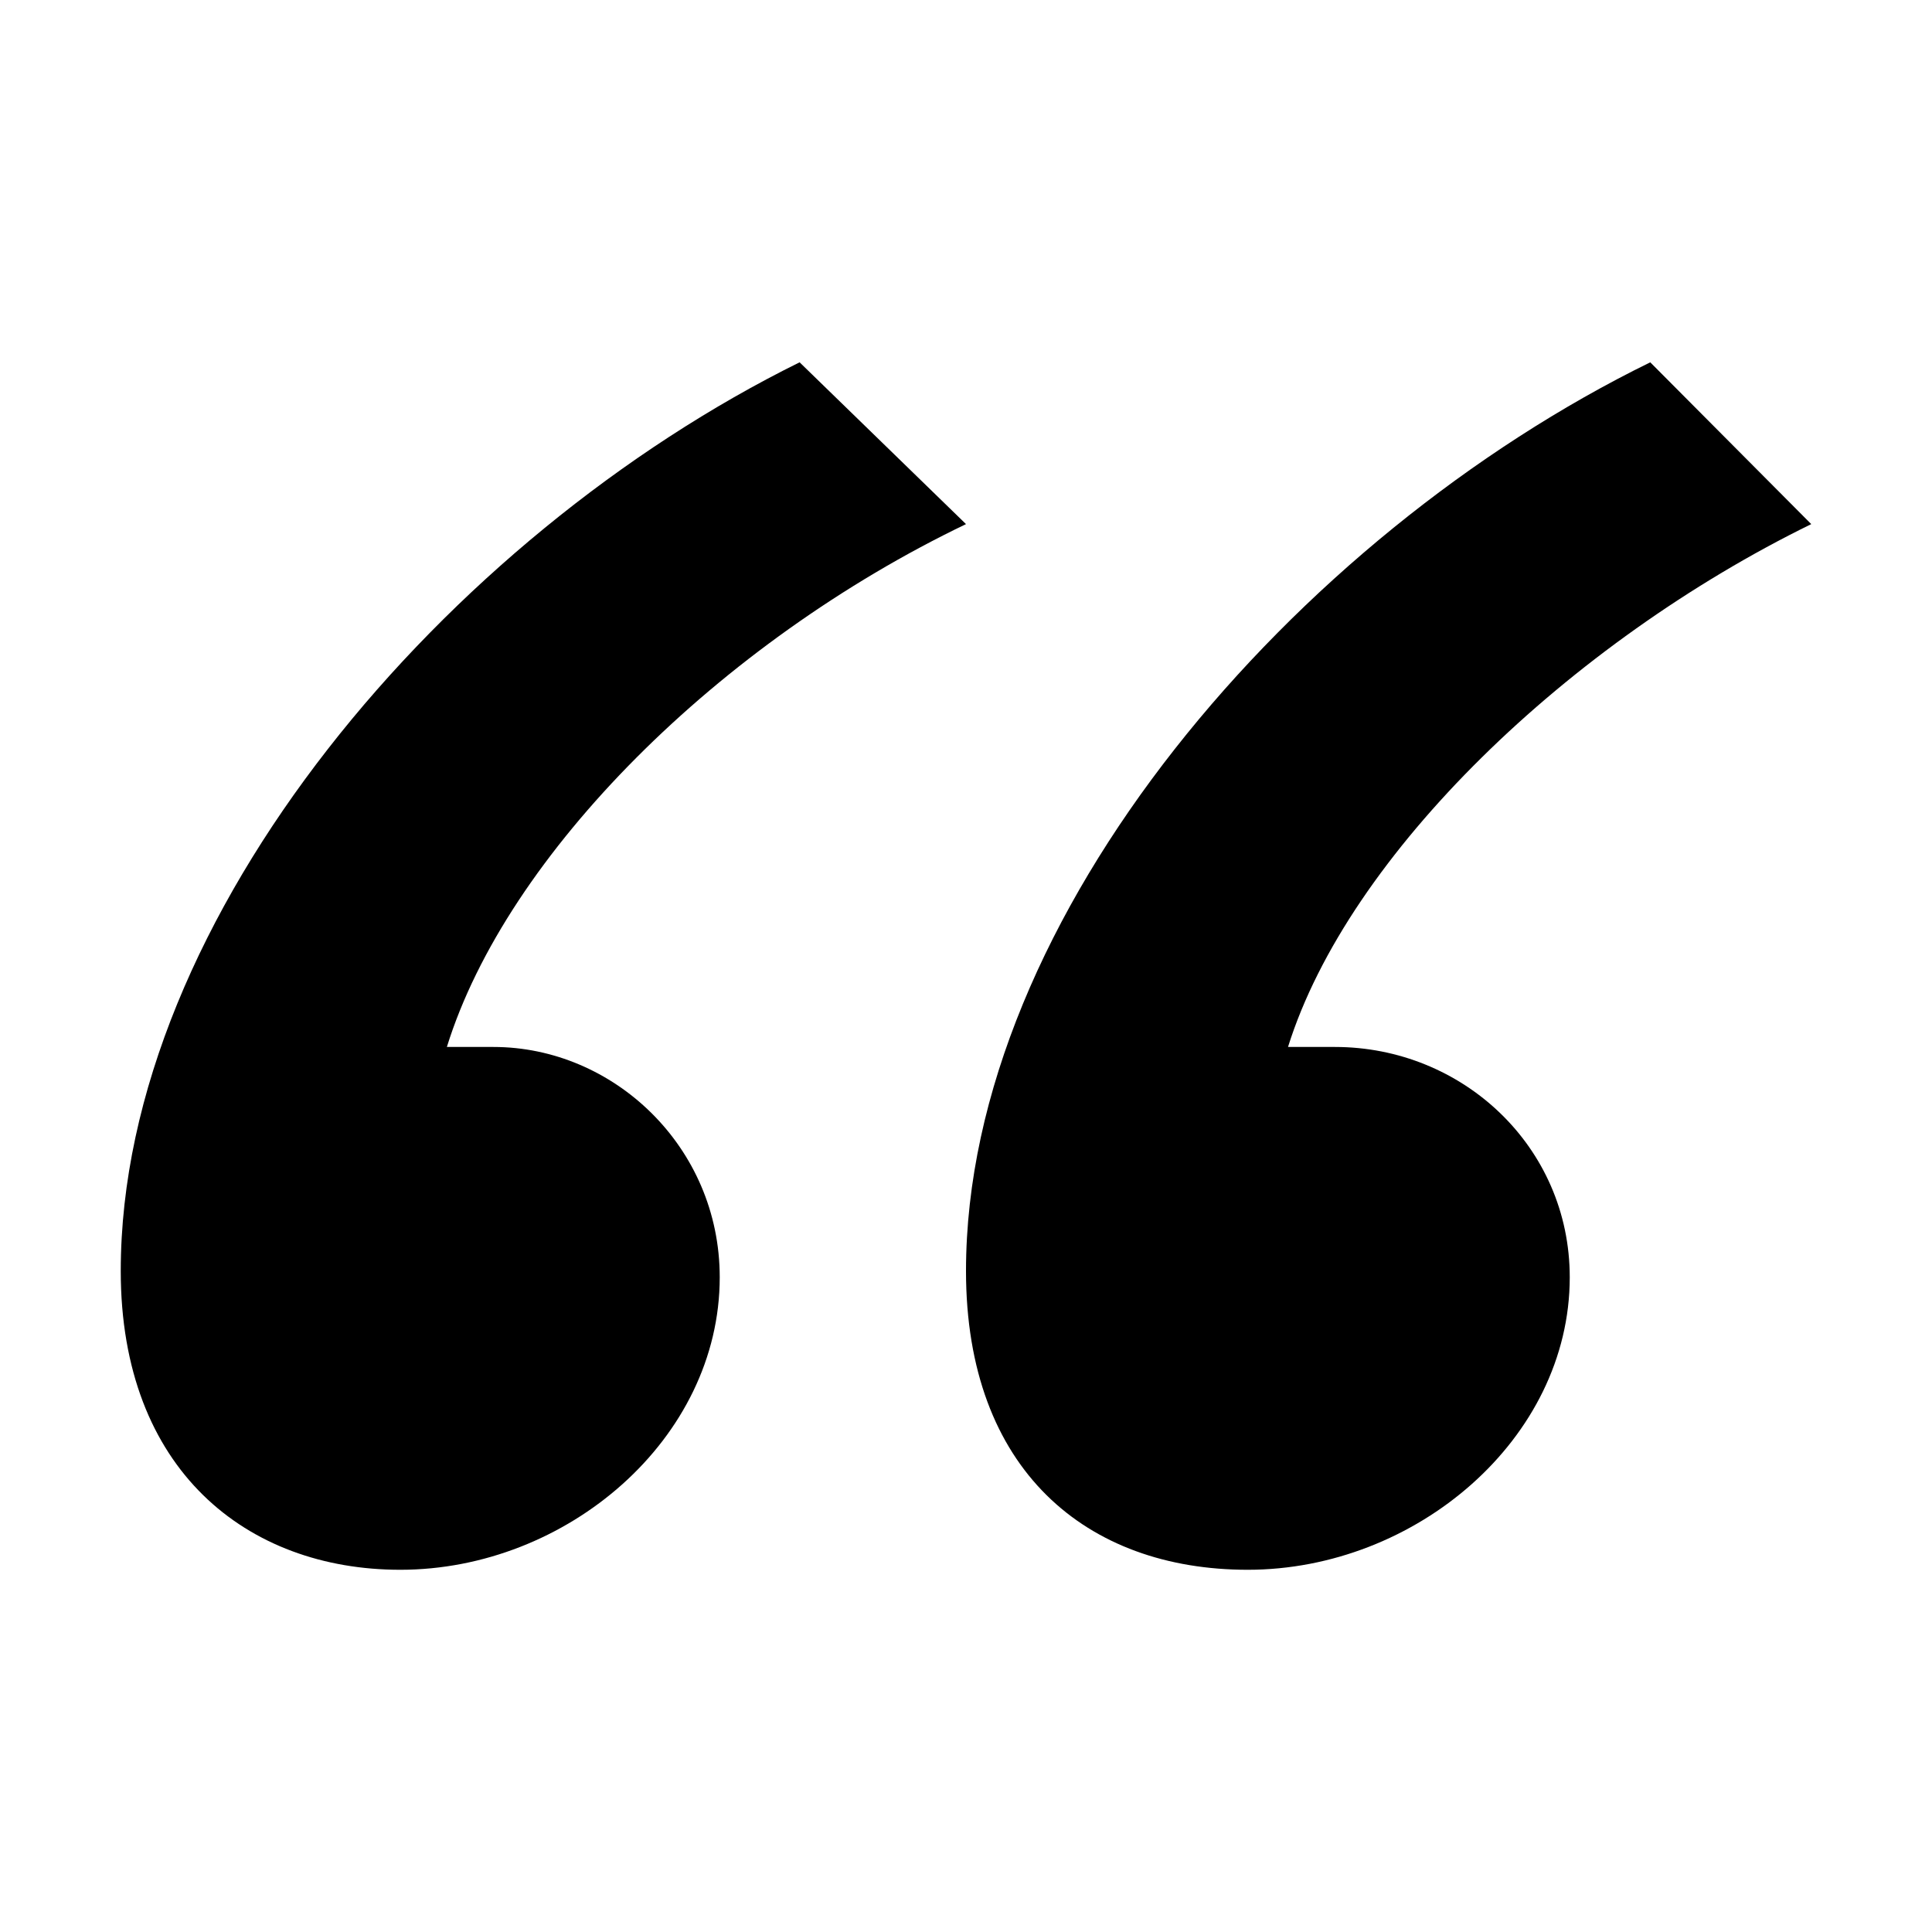 <?xml version="1.0" encoding="UTF-8" standalone="no"?>
<svg width="64px" height="64px" viewBox="0 0 64 64" version="1.1" xmlns="http://www.w3.org/2000/svg" xmlns:xlink="http://www.w3.org/1999/xlink">
    <g stroke="none" stroke-width="1" fill="none" fill-rule="evenodd">
        <g fill="#000000">
            <g transform="translate(4, 12)">
                <path d="M28,30.105 C28,36.702 32,40.001 37.333,40.001 C42.889,40.001 48,35.672 48,30.311 C48,25.981 44.444,22.682 40.222,22.682 L38.667,22.682 C40.667,16.29 48,9.28 56,5.362 L50.667,0.002 C38.889,5.775 28,18.352 28,30.105 L28,30.105 L28,30.105 Z"></path>
                <path d="M0,30.105 C0,36.702 4.189,40.001 9.26,40.001 C14.772,40.001 19.842,35.672 19.842,30.311 C19.842,25.981 16.315,22.682 12.346,22.682 L10.803,22.682 C12.787,16.29 19.842,9.28 28,5.362 L22.488,0.002 C10.803,5.775 0,18.352 0,30.105 L0,30.105 L0,30.105 Z"></path>
            </g>
        </g>
    </g>
</svg>